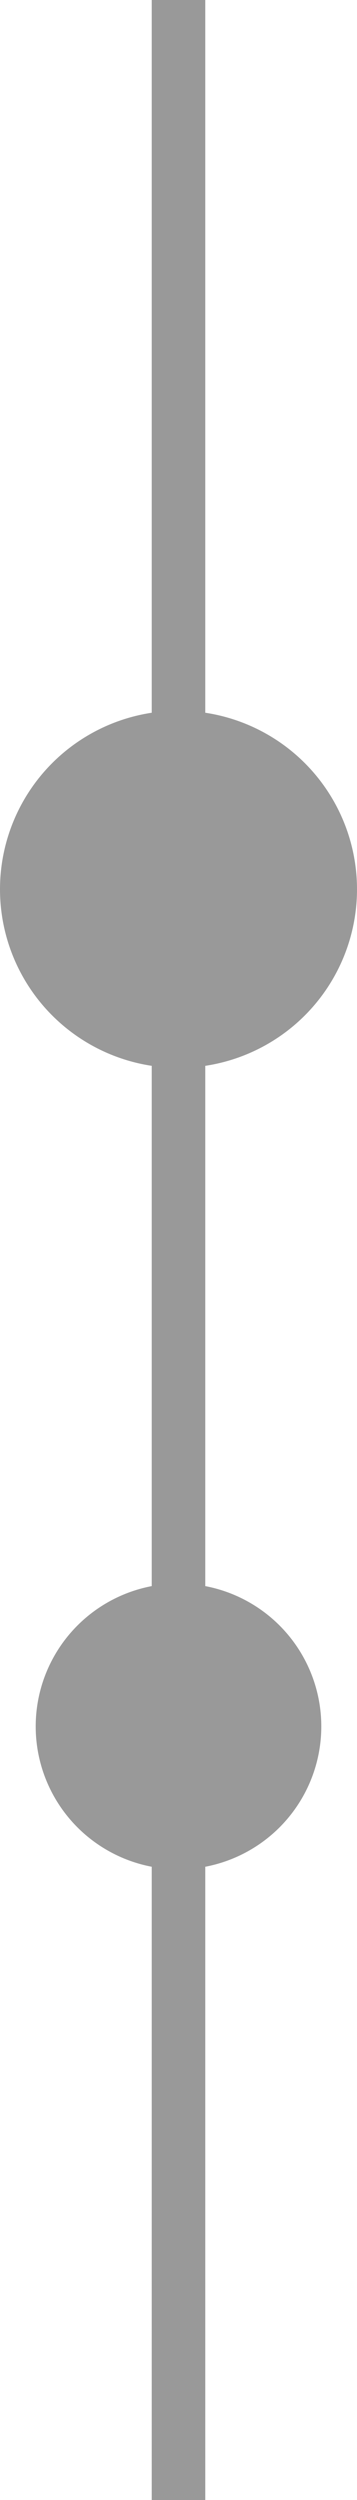 <?xml version="1.0" encoding="UTF-8"?>
<svg id="Layer_2" data-name="Layer 2" xmlns="http://www.w3.org/2000/svg" viewBox="0 0 5 35">
  <defs>
    <style>
      .cls-1 {
        fill: none;
        stroke: #999;
        stroke-miterlimit: 10;
        stroke-width: .75px;
      }

      .cls-2 {
        fill: #999;
        stroke-width: 0px;
      }
    </style>
  </defs>
  <g id="text">
    <g>
      <line class="cls-1" x1="2.5" x2="2.5" y2="35"/>
      <circle class="cls-2" cx="2.5" cy="24.17" r="2"/>
      <circle class="cls-2" cx="2.5" cy="12.45" r="2.5"/>
    </g>
  </g>
</svg>